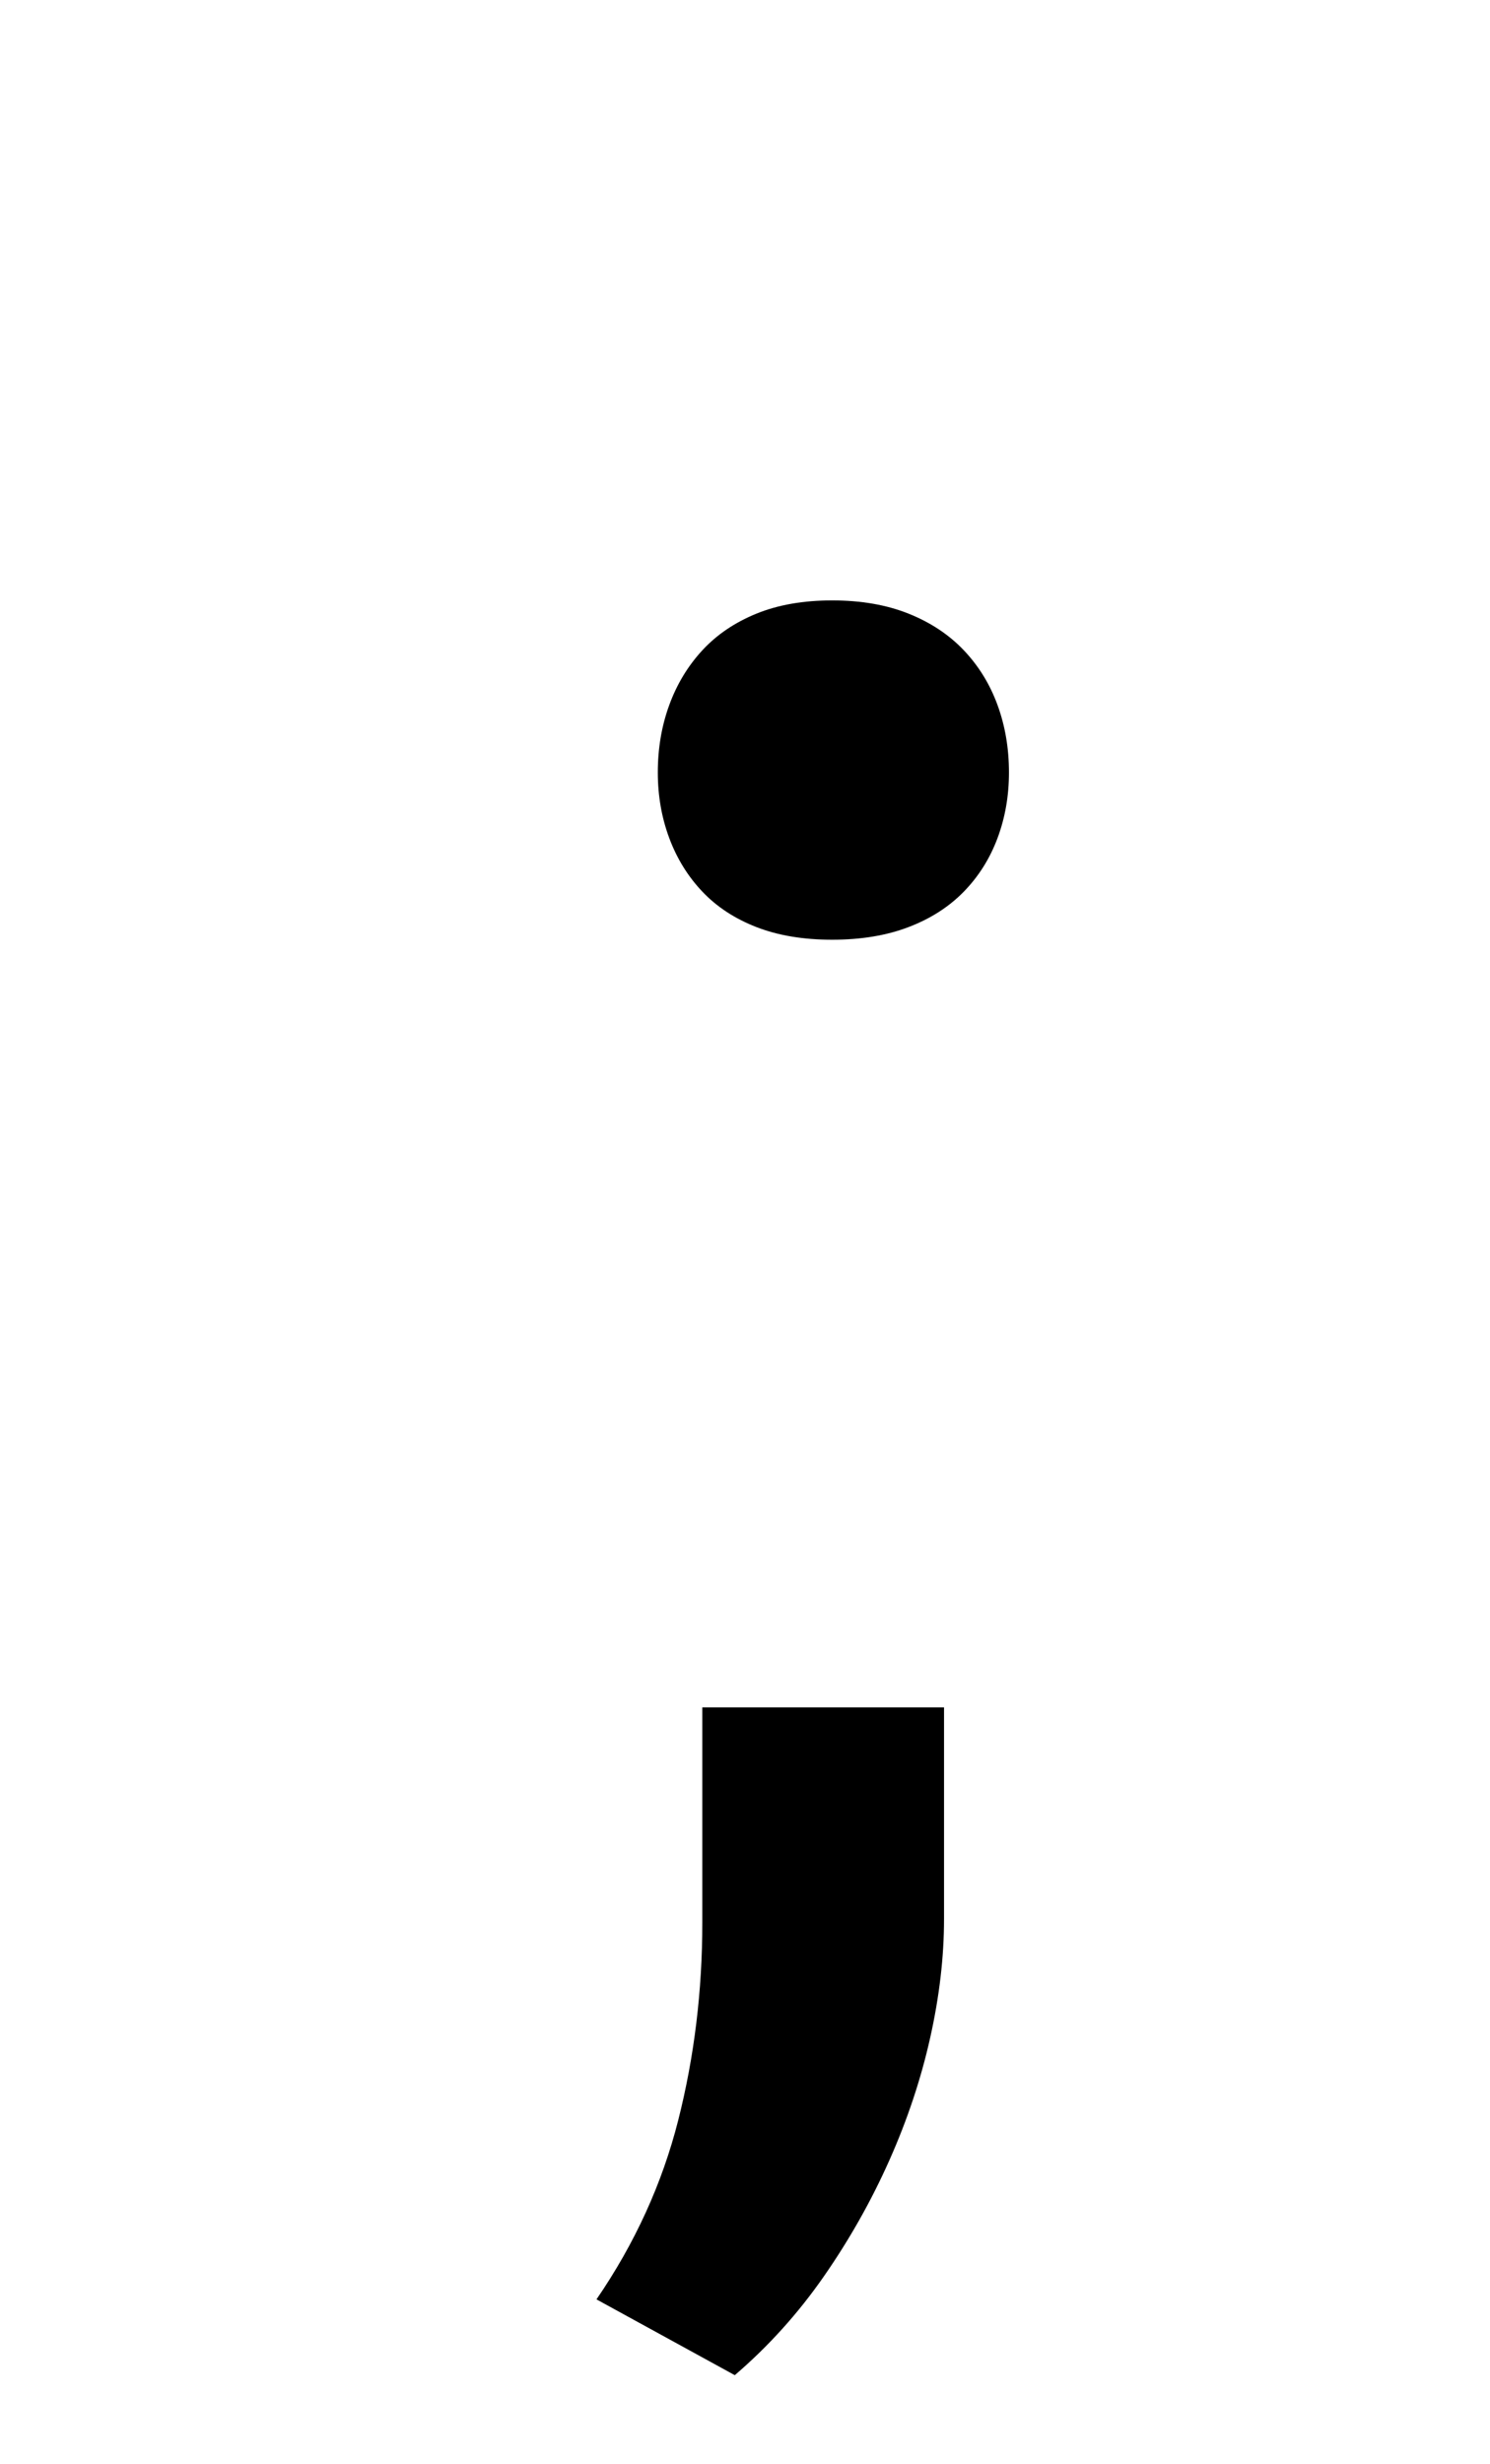 <svg xmlns="http://www.w3.org/2000/svg" viewBox="-10 0 1239 2048"><path fill="currentColor" d="M537 642q0-30 9.5-56t27.5-45.5 45-30.5 63-11 63.5 11 46 30.5 28 45.5 9.5 56q0 29-9.5 54.5t-28 44.5-46 29.5T682 781t-63-10.5-45-29.5-27.5-44.5T537 642zm238 953q0 47-11.5 98.5t-34 102T675 1892t-74 82l-115-63q48-70 68-149t20-164v-179h201v176z"/></svg>